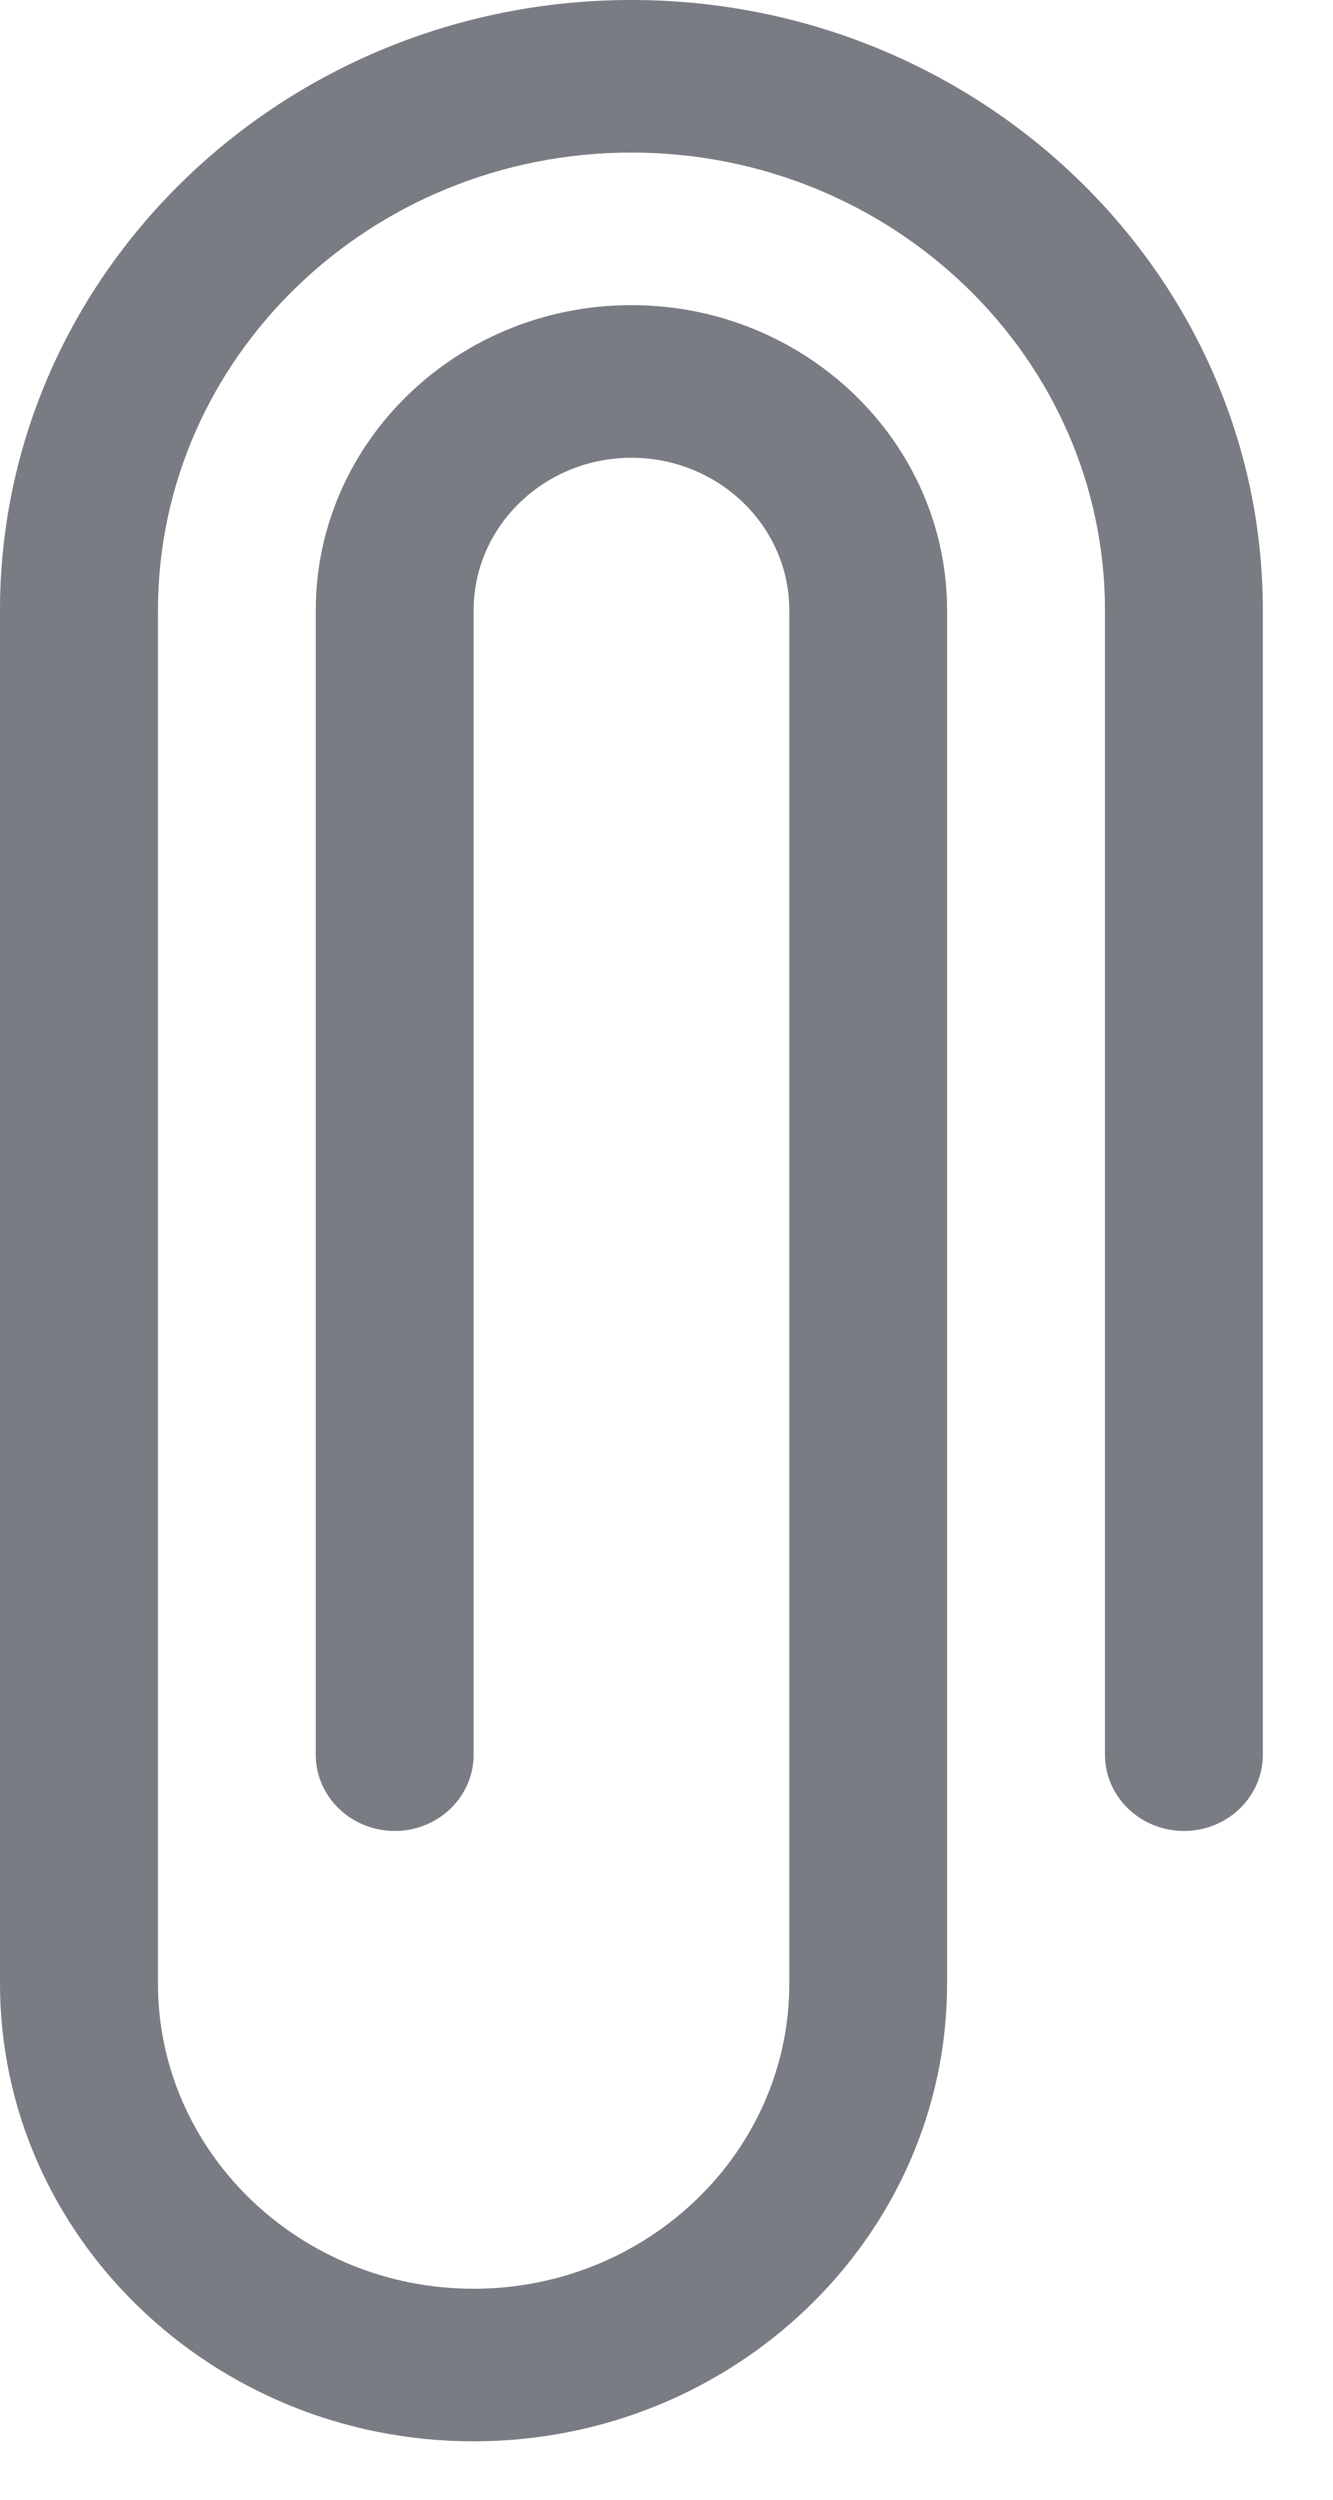 <svg xmlns="http://www.w3.org/2000/svg" width="16" height="30" viewBox="0 0 16 30">
    <path fill="#7A7C83" fill-rule="evenodd" d="M7.578 0C3.4 0 0 3.286 0 7.325v16.48c0 3.03 2.55 5.494 5.684 5.494 3.135 0 5.684-2.464 5.684-5.493V7.325c0-2.02-1.7-3.663-3.79-3.663S3.79 5.305 3.79 7.325v13.734c0 .505.425.915.948.915.523 0 .947-.41.947-.915V7.325c0-1.011.85-1.831 1.894-1.831 1.046 0 1.895.82 1.895 1.83v16.482c0 2.02-1.7 3.662-3.79 3.662-2.088 0-3.788-1.643-3.788-3.662V7.325c0-3.03 2.549-5.494 5.683-5.494 3.135 0 5.684 2.464 5.684 5.494v13.734c0 .505.425.915.948.915.523 0 .947-.41.947-.915V7.325c0-4.039-3.4-7.325-7.579-7.325z"/>
</svg>
